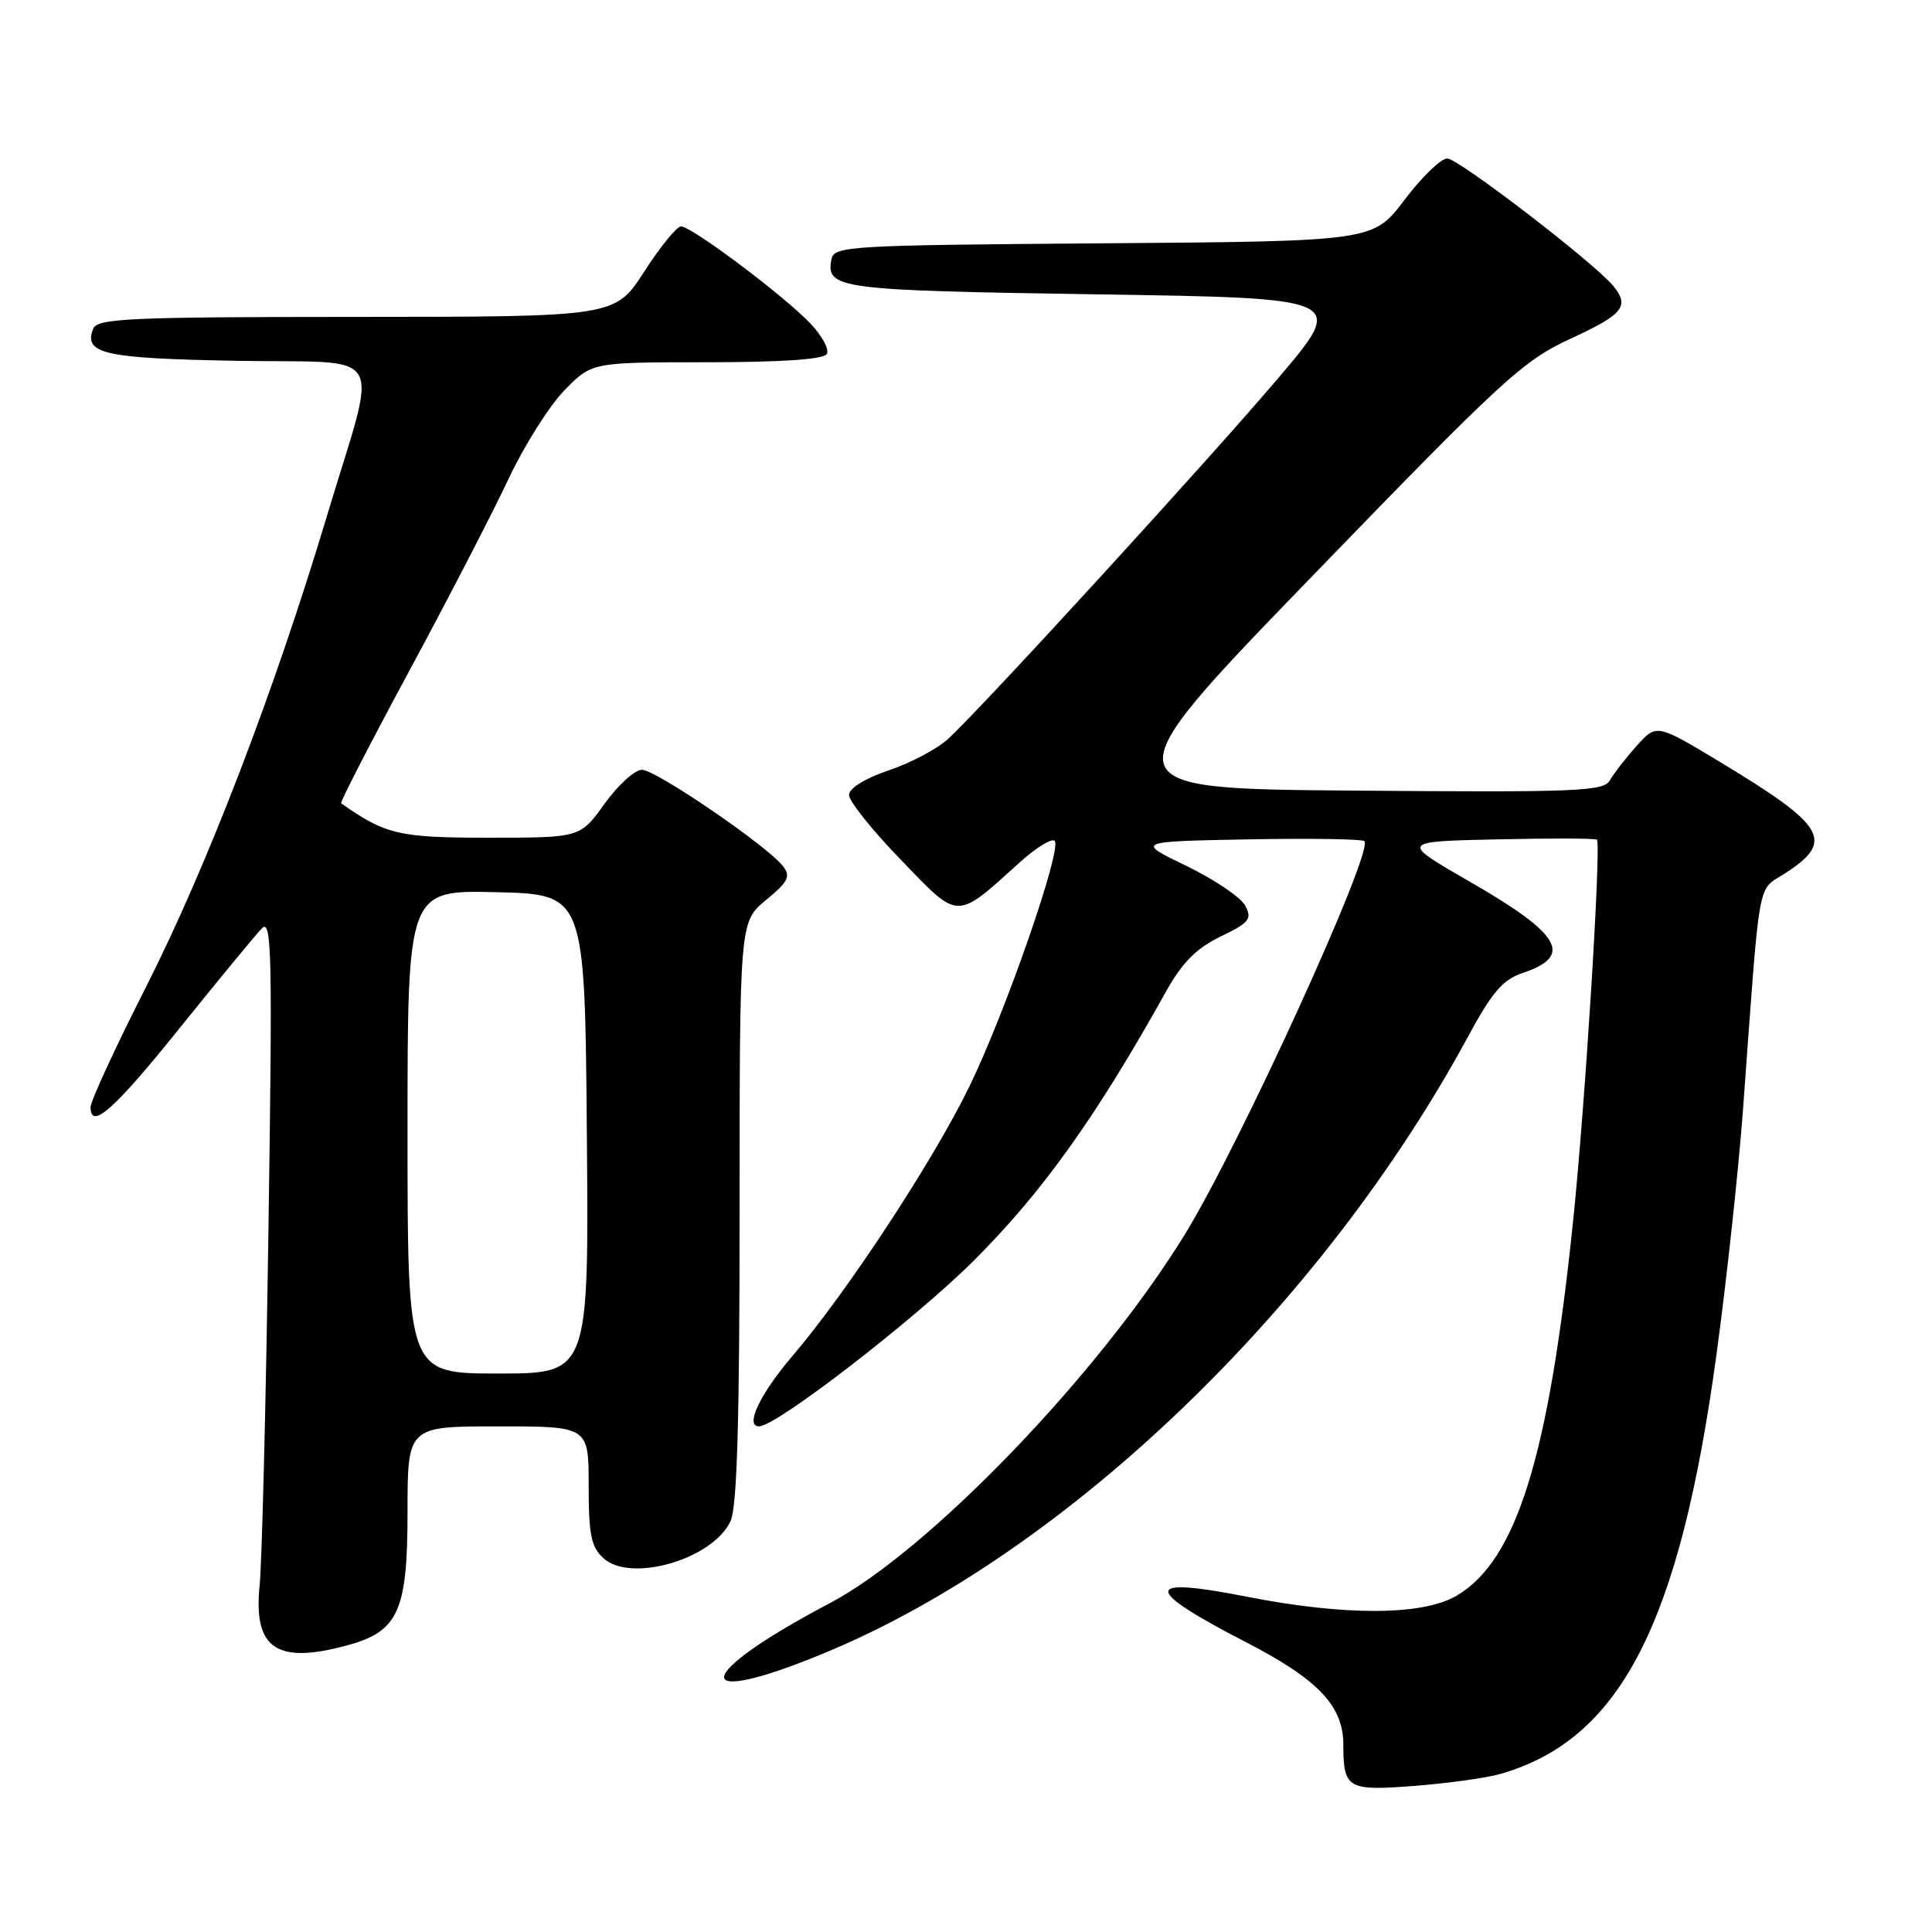 <?xml version="1.0" encoding="UTF-8" standalone="no"?>
<!DOCTYPE svg PUBLIC "-//W3C//DTD SVG 1.1//EN" "http://www.w3.org/Graphics/SVG/1.1/DTD/svg11.dtd" >
<svg xmlns="http://www.w3.org/2000/svg" xmlns:xlink="http://www.w3.org/1999/xlink" version="1.1" viewBox="0 0 256 256">
 <g >
 <path fill="currentColor"
d=" M 198.83 235.05 C 214.72 230.47 222.56 215.24 227.44 179.50 C 228.79 169.60 230.37 154.97 230.96 147.00 C 233.28 115.31 232.77 118.17 236.57 115.70 C 243.12 111.44 241.96 109.45 228.00 101.02 C 219.50 95.89 219.50 95.89 216.86 98.84 C 215.41 100.46 213.81 102.52 213.31 103.41 C 212.50 104.86 208.97 105.00 179.51 104.76 C 146.62 104.50 146.62 104.50 173.96 76.26 C 199.25 50.13 201.81 47.78 208.15 44.86 C 215.11 41.65 215.98 40.57 213.75 37.87 C 211.18 34.77 193.24 21.00 191.77 21.00 C 190.93 21.00 188.38 23.47 186.10 26.49 C 181.95 31.97 181.95 31.97 146.24 32.24 C 112.36 32.49 110.51 32.60 110.17 34.36 C 109.42 38.27 111.03 38.48 145.23 39.00 C 178.36 39.50 178.36 39.50 169.46 50.00 C 160.39 60.70 130.34 93.55 125.65 97.89 C 124.23 99.21 120.69 101.09 117.78 102.07 C 114.59 103.15 112.50 104.45 112.50 105.34 C 112.50 106.16 115.59 110.03 119.38 113.94 C 127.16 122.01 126.57 121.99 135.11 114.28 C 137.28 112.32 139.37 111.03 139.75 111.42 C 140.77 112.44 133.24 134.13 128.43 144.00 C 123.63 153.86 112.17 171.30 105.00 179.68 C 100.70 184.71 98.66 189.00 100.58 189.00 C 102.87 189.00 121.22 174.83 129.05 167.02 C 138.14 157.95 145.23 148.02 154.52 131.36 C 156.65 127.54 158.51 125.66 161.73 124.10 C 165.57 122.24 165.94 121.76 164.99 119.99 C 164.40 118.89 160.90 116.53 157.21 114.74 C 150.50 111.50 150.50 111.50 165.39 111.22 C 173.58 111.07 180.51 111.17 180.79 111.46 C 182.07 112.73 164.31 151.65 157.04 163.50 C 145.65 182.06 123.08 205.51 109.95 212.43 C 91.51 222.14 91.21 226.55 109.50 218.93 C 141.28 205.71 175.15 173.18 194.58 137.25 C 197.70 131.48 199.16 129.79 201.74 128.93 C 208.53 126.67 206.88 123.81 194.76 116.83 C 185.50 111.50 185.50 111.50 198.39 111.22 C 205.47 111.06 211.42 111.08 211.60 111.26 C 212.19 111.86 210.05 146.31 208.46 161.64 C 205.22 193.07 200.96 206.77 192.99 211.45 C 188.51 214.08 178.20 214.13 165.21 211.57 C 151.35 208.84 151.34 210.50 165.16 217.63 C 174.69 222.56 177.99 226.04 178.00 231.17 C 178.00 237.01 178.56 237.33 187.41 236.64 C 191.86 236.30 197.00 235.58 198.83 235.05 Z  M 46.20 217.96 C 52.79 216.13 54.00 213.41 54.00 200.37 C 54.00 189.00 54.00 189.00 66.00 189.00 C 78.00 189.00 78.00 189.00 78.00 196.85 C 78.00 203.39 78.33 204.99 79.97 206.48 C 83.62 209.78 94.51 206.58 96.81 201.53 C 97.67 199.64 98.00 188.15 98.00 160.53 C 98.00 122.15 98.00 122.15 101.50 119.26 C 104.46 116.82 104.80 116.13 103.75 114.77 C 101.66 112.08 86.91 102.00 85.06 102.00 C 84.12 102.00 81.88 104.03 80.11 106.50 C 76.88 111.00 76.88 111.00 64.81 111.00 C 52.83 111.00 51.12 110.60 45.20 106.44 C 45.03 106.32 49.10 98.41 54.25 88.86 C 59.40 79.31 65.30 67.90 67.36 63.50 C 69.43 59.10 72.76 53.81 74.76 51.75 C 78.41 48.00 78.41 48.00 93.64 48.00 C 103.49 48.00 109.12 47.62 109.55 46.92 C 109.92 46.32 108.93 44.49 107.36 42.84 C 103.85 39.16 91.64 30.00 90.24 30.00 C 89.68 30.00 87.48 32.70 85.36 35.99 C 81.50 41.98 81.50 41.98 47.22 41.99 C 17.02 42.00 12.87 42.19 12.34 43.57 C 11.06 46.89 13.75 47.49 31.40 47.81 C 51.67 48.18 50.17 45.57 43.28 68.50 C 36.33 91.66 27.40 114.89 19.34 130.79 C 15.30 138.75 12.00 145.91 12.00 146.70 C 12.00 149.82 15.14 147.03 23.99 136.00 C 29.08 129.68 33.90 123.83 34.71 123.00 C 36.01 121.68 36.11 126.40 35.57 163.00 C 35.24 185.82 34.71 207.02 34.40 210.10 C 33.55 218.51 36.69 220.60 46.20 217.96 Z  M 54.00 149.97 C 54.00 117.94 54.00 117.94 65.75 118.22 C 77.50 118.50 77.50 118.50 77.76 150.25 C 78.03 182.00 78.03 182.00 66.01 182.00 C 54.00 182.00 54.00 182.00 54.00 149.97 Z "/>
</g>
</svg>